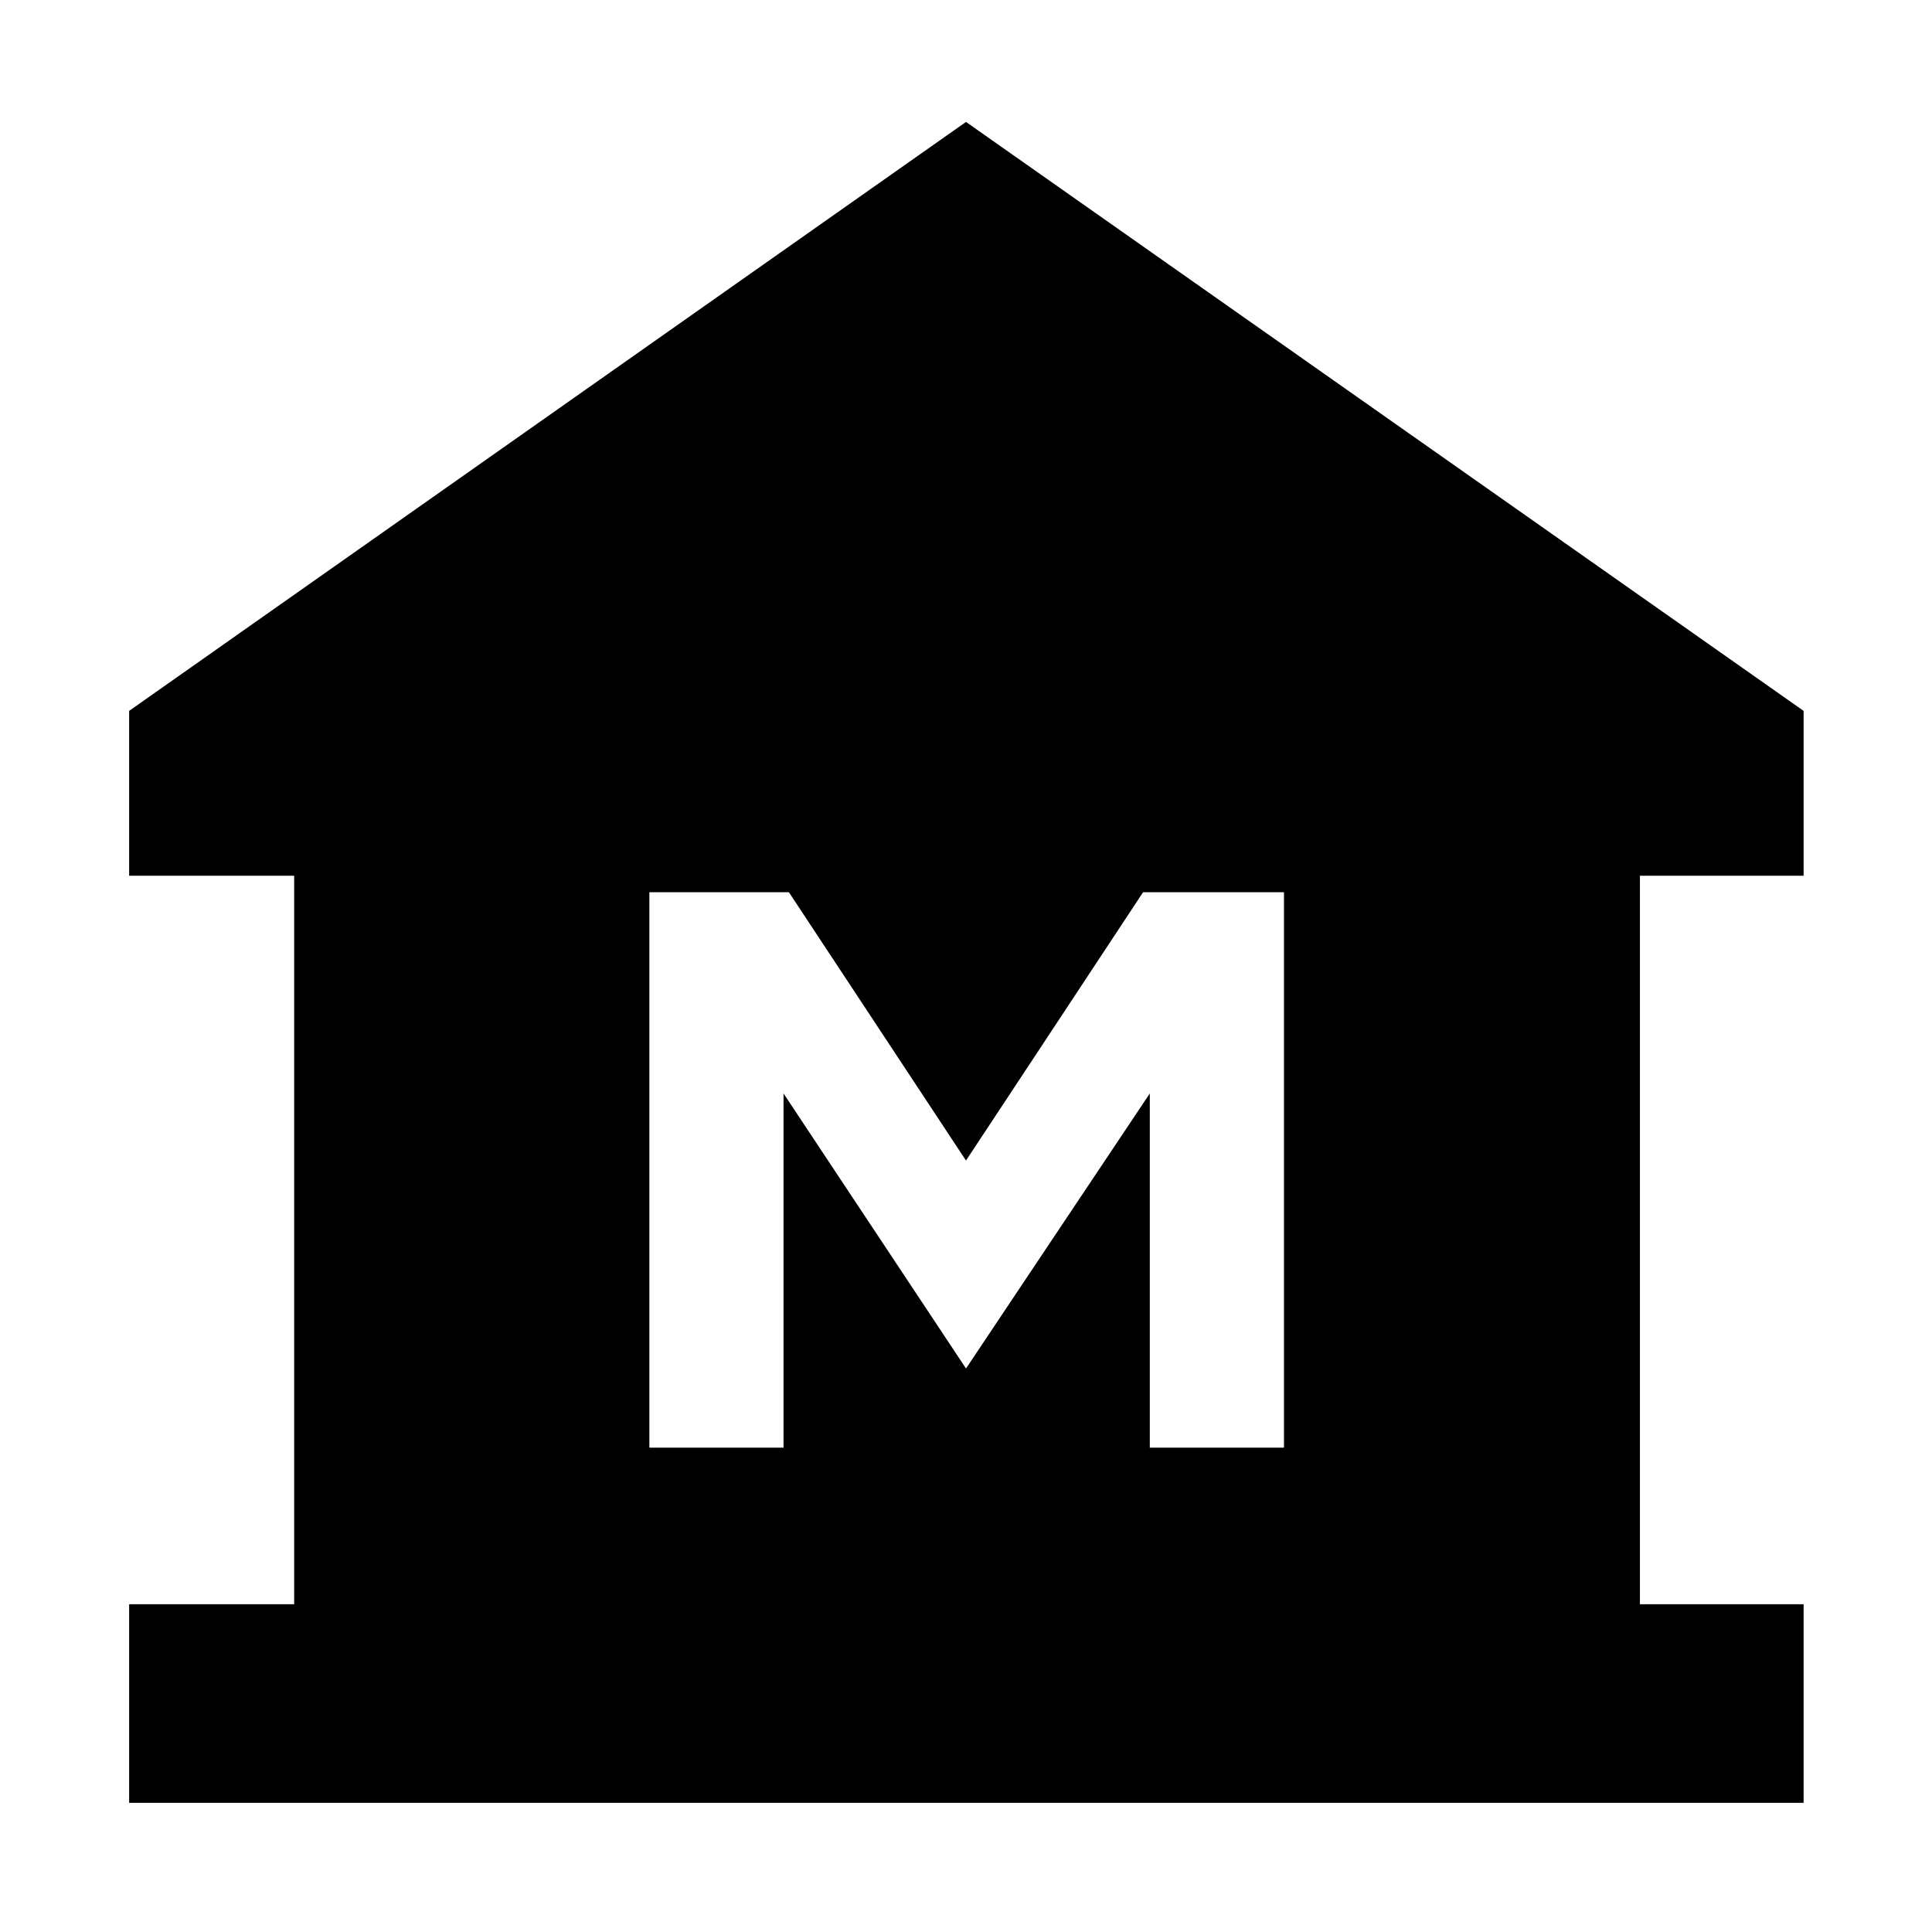 <svg xmlns="http://www.w3.org/2000/svg" height="40" viewBox="0 -960 960 960" width="40"><path d="M64.17-64.17v-98.7h82v-361.97h-82v-81.93L480-899.41l416.2 292.64v81.93h-81.33v361.97h81.33v98.7H64.17Zm258.5-176.5h66.66v-176L480-280l91.33-136.67v176H638v-276h-70l-88 133.34-88-133.34h-69.33v276Z"/></svg>